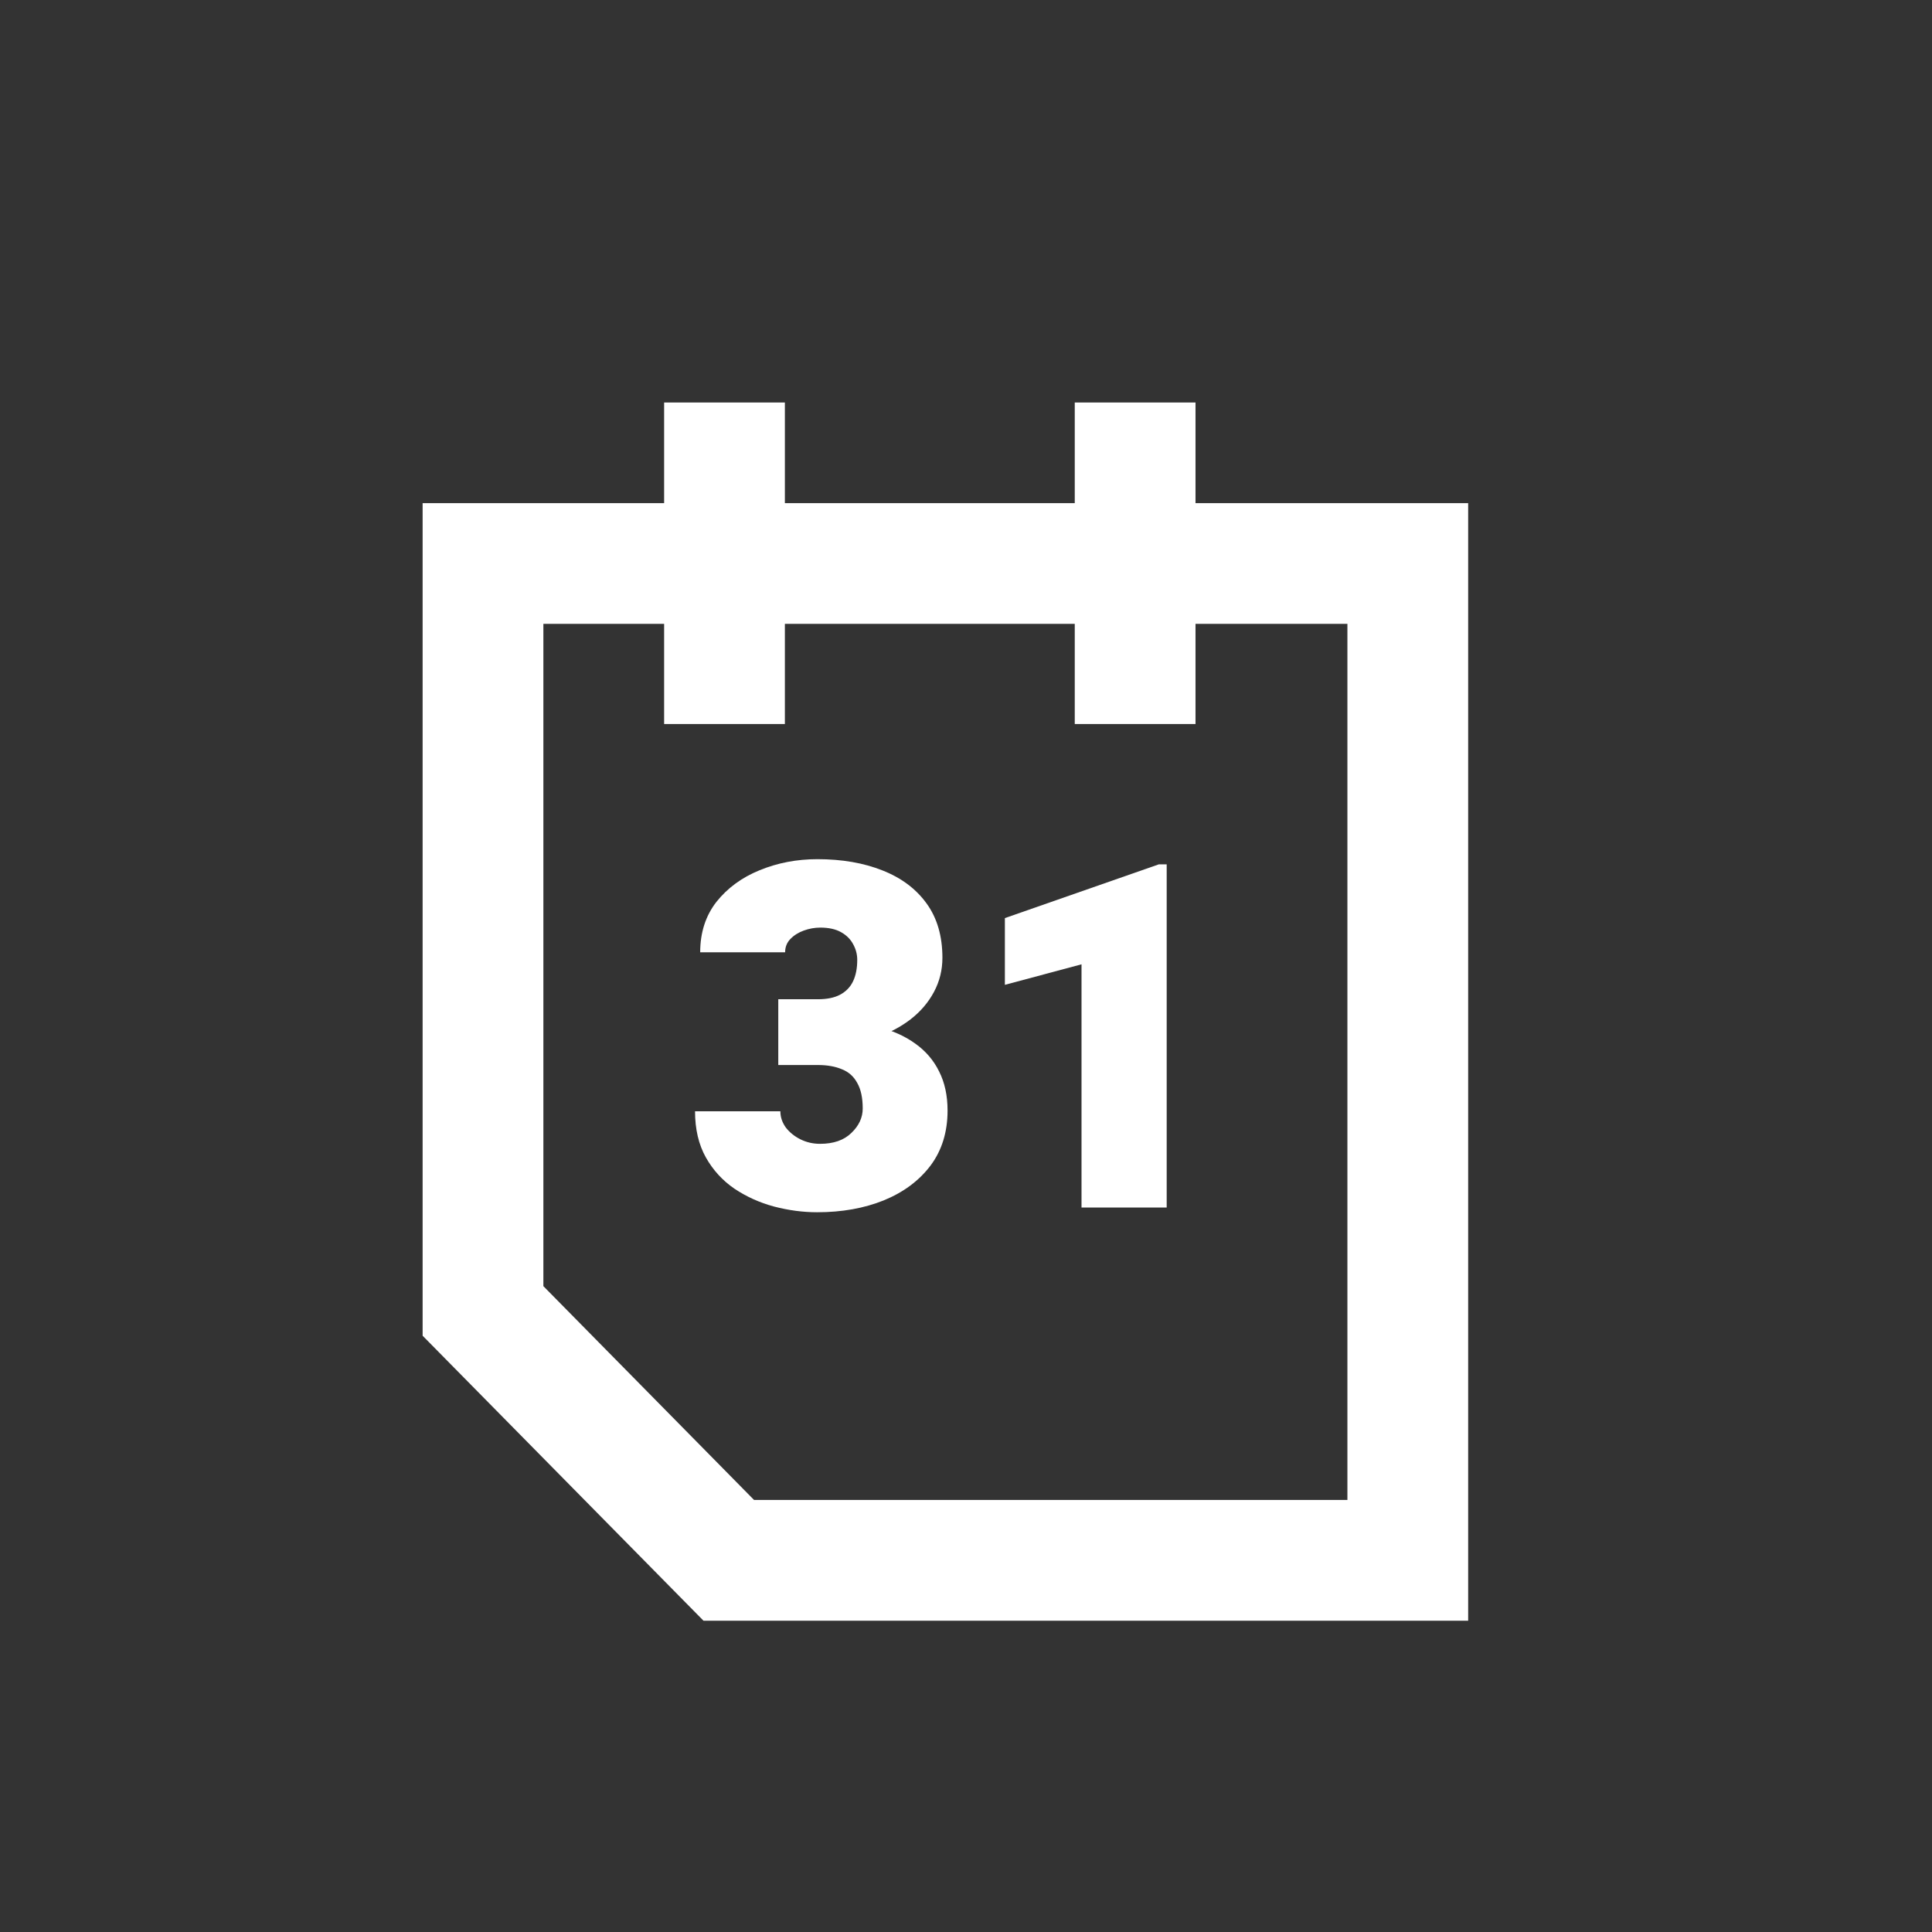<svg width="24" height="24" viewBox="0 0 24 24" fill="none" xmlns="http://www.w3.org/2000/svg">
<rect x="0" y="0" width="24" height="24" fill="#333333" stroke="none"/>
<path fill-rule="evenodd" clip-rule="evenodd" d="M5.25 6.25H18.238V20.133H8.739L5.25 16.593V6.25ZM6.75 7.75V15.977L9.367 18.633H16.738V7.75H6.75Z" fill="white"/>
<path fill-rule="evenodd" clip-rule="evenodd" d="M8.25 8.994V5H9.75V8.994H8.25Z" fill="white"/>
<path fill-rule="evenodd" clip-rule="evenodd" d="M13.351 8.994V5H14.851V8.994H13.351Z" fill="white"/>
<path d="M10.16 12.413C10.271 12.413 10.363 12.395 10.435 12.357C10.508 12.318 10.562 12.263 10.597 12.19C10.632 12.116 10.649 12.027 10.649 11.924C10.649 11.857 10.633 11.794 10.6 11.733C10.568 11.671 10.519 11.62 10.45 11.581C10.382 11.542 10.295 11.523 10.19 11.523C10.121 11.523 10.053 11.535 9.984 11.56C9.918 11.584 9.862 11.619 9.817 11.666C9.774 11.711 9.753 11.766 9.753 11.83H8.698C8.698 11.584 8.766 11.375 8.9 11.203C9.037 11.031 9.216 10.9 9.437 10.81C9.659 10.719 9.898 10.673 10.154 10.673C10.461 10.673 10.73 10.72 10.963 10.813C11.197 10.905 11.38 11.042 11.511 11.224C11.642 11.405 11.707 11.63 11.707 11.898C11.707 12.05 11.672 12.191 11.602 12.322C11.533 12.451 11.437 12.565 11.312 12.662C11.188 12.758 11.044 12.833 10.878 12.888C10.712 12.94 10.532 12.967 10.339 12.967H9.668V12.413H10.16ZM9.668 12.688H10.339C10.55 12.688 10.742 12.712 10.916 12.759C11.092 12.804 11.243 12.872 11.37 12.964C11.499 13.056 11.598 13.171 11.666 13.31C11.736 13.448 11.771 13.61 11.771 13.796C11.771 14.063 11.7 14.292 11.558 14.481C11.415 14.669 11.222 14.812 10.977 14.912C10.733 15.01 10.458 15.059 10.151 15.059C9.974 15.059 9.795 15.035 9.615 14.988C9.436 14.94 9.271 14.865 9.123 14.766C8.977 14.666 8.858 14.537 8.769 14.379C8.679 14.219 8.634 14.027 8.634 13.805H9.694C9.694 13.877 9.717 13.944 9.762 14.007C9.809 14.067 9.869 14.116 9.943 14.153C10.018 14.19 10.099 14.209 10.187 14.209C10.354 14.209 10.484 14.164 10.576 14.074C10.67 13.984 10.717 13.883 10.717 13.77C10.717 13.637 10.694 13.531 10.649 13.453C10.606 13.373 10.543 13.316 10.459 13.283C10.377 13.248 10.277 13.23 10.16 13.23H9.668V12.688Z" fill="white"/>
<path d="M14.493 15H13.435V11.979L12.483 12.234V11.405L14.396 10.737H14.493V15Z" fill="white"/>
</svg>
